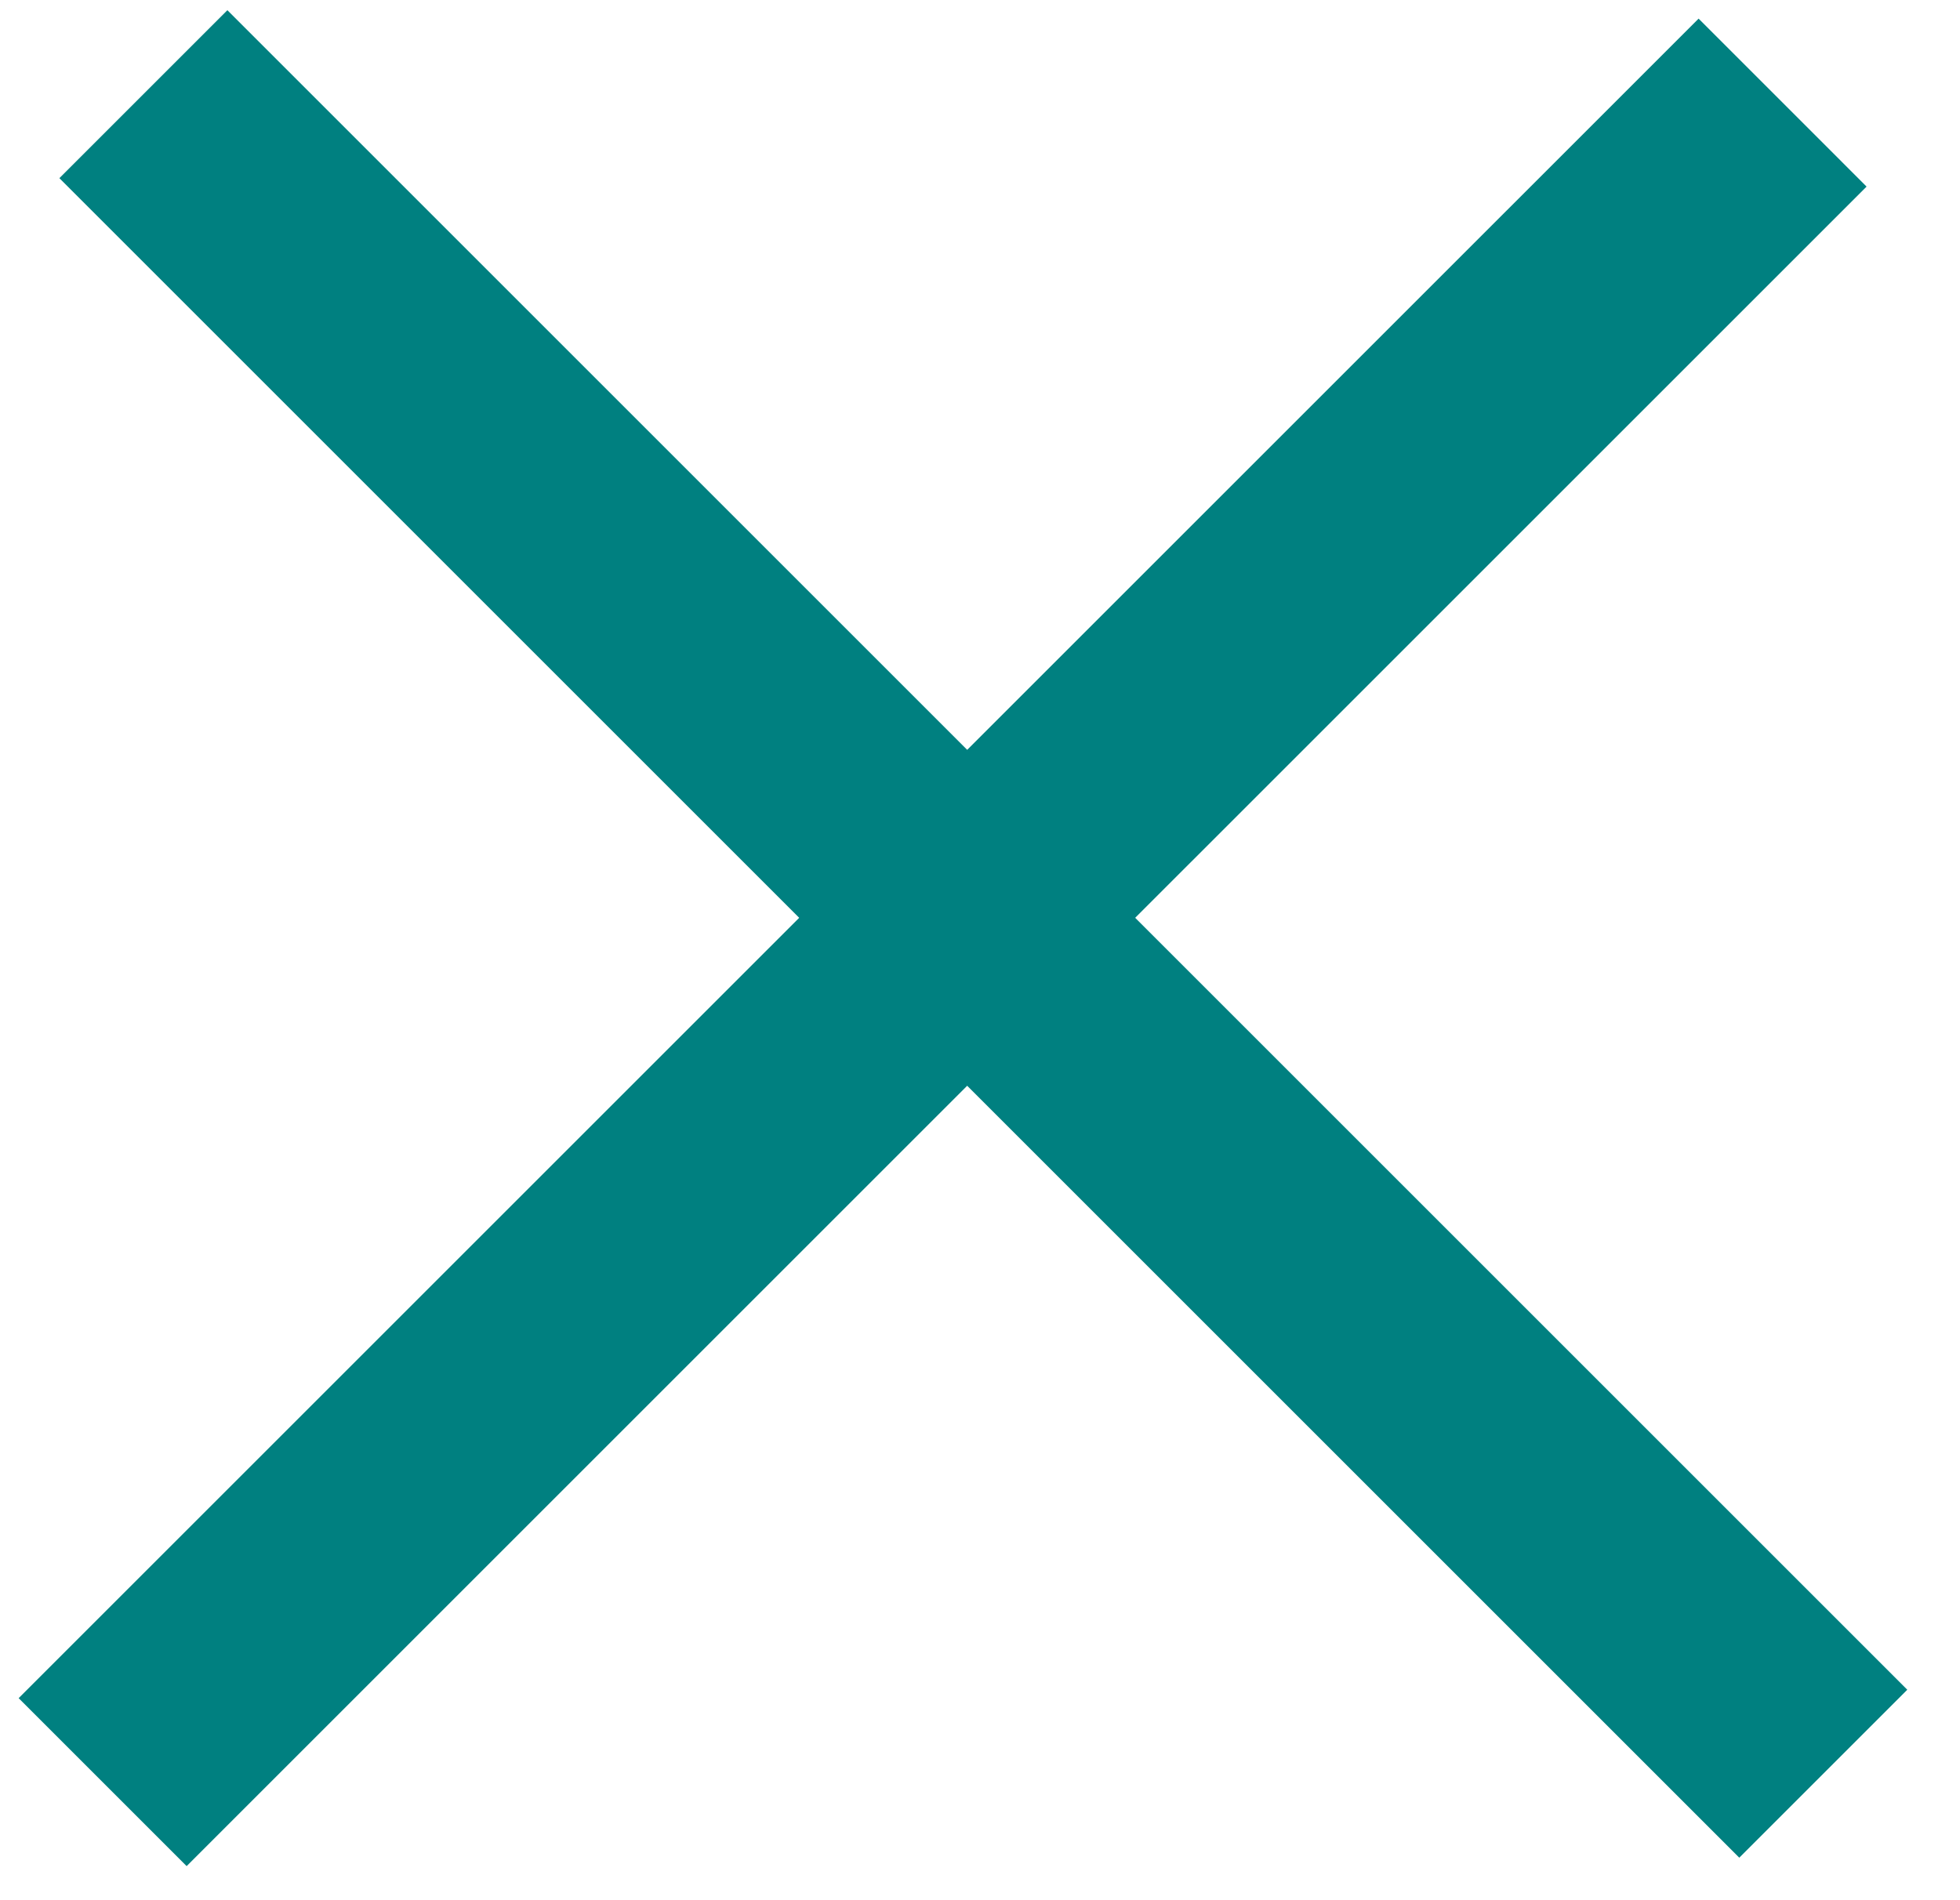 <svg width="33" height="32" viewBox="0 0 33 32" fill="none" xmlns="http://www.w3.org/2000/svg">
<line x1="1.728" y1="30.012" x2="30.013" y2="1.728" stroke="#008080" stroke-width="4"/>
<line x1="2.414" y1="1.586" x2="30.698" y2="29.87" stroke="#008080" stroke-width="4"/>
</svg>

